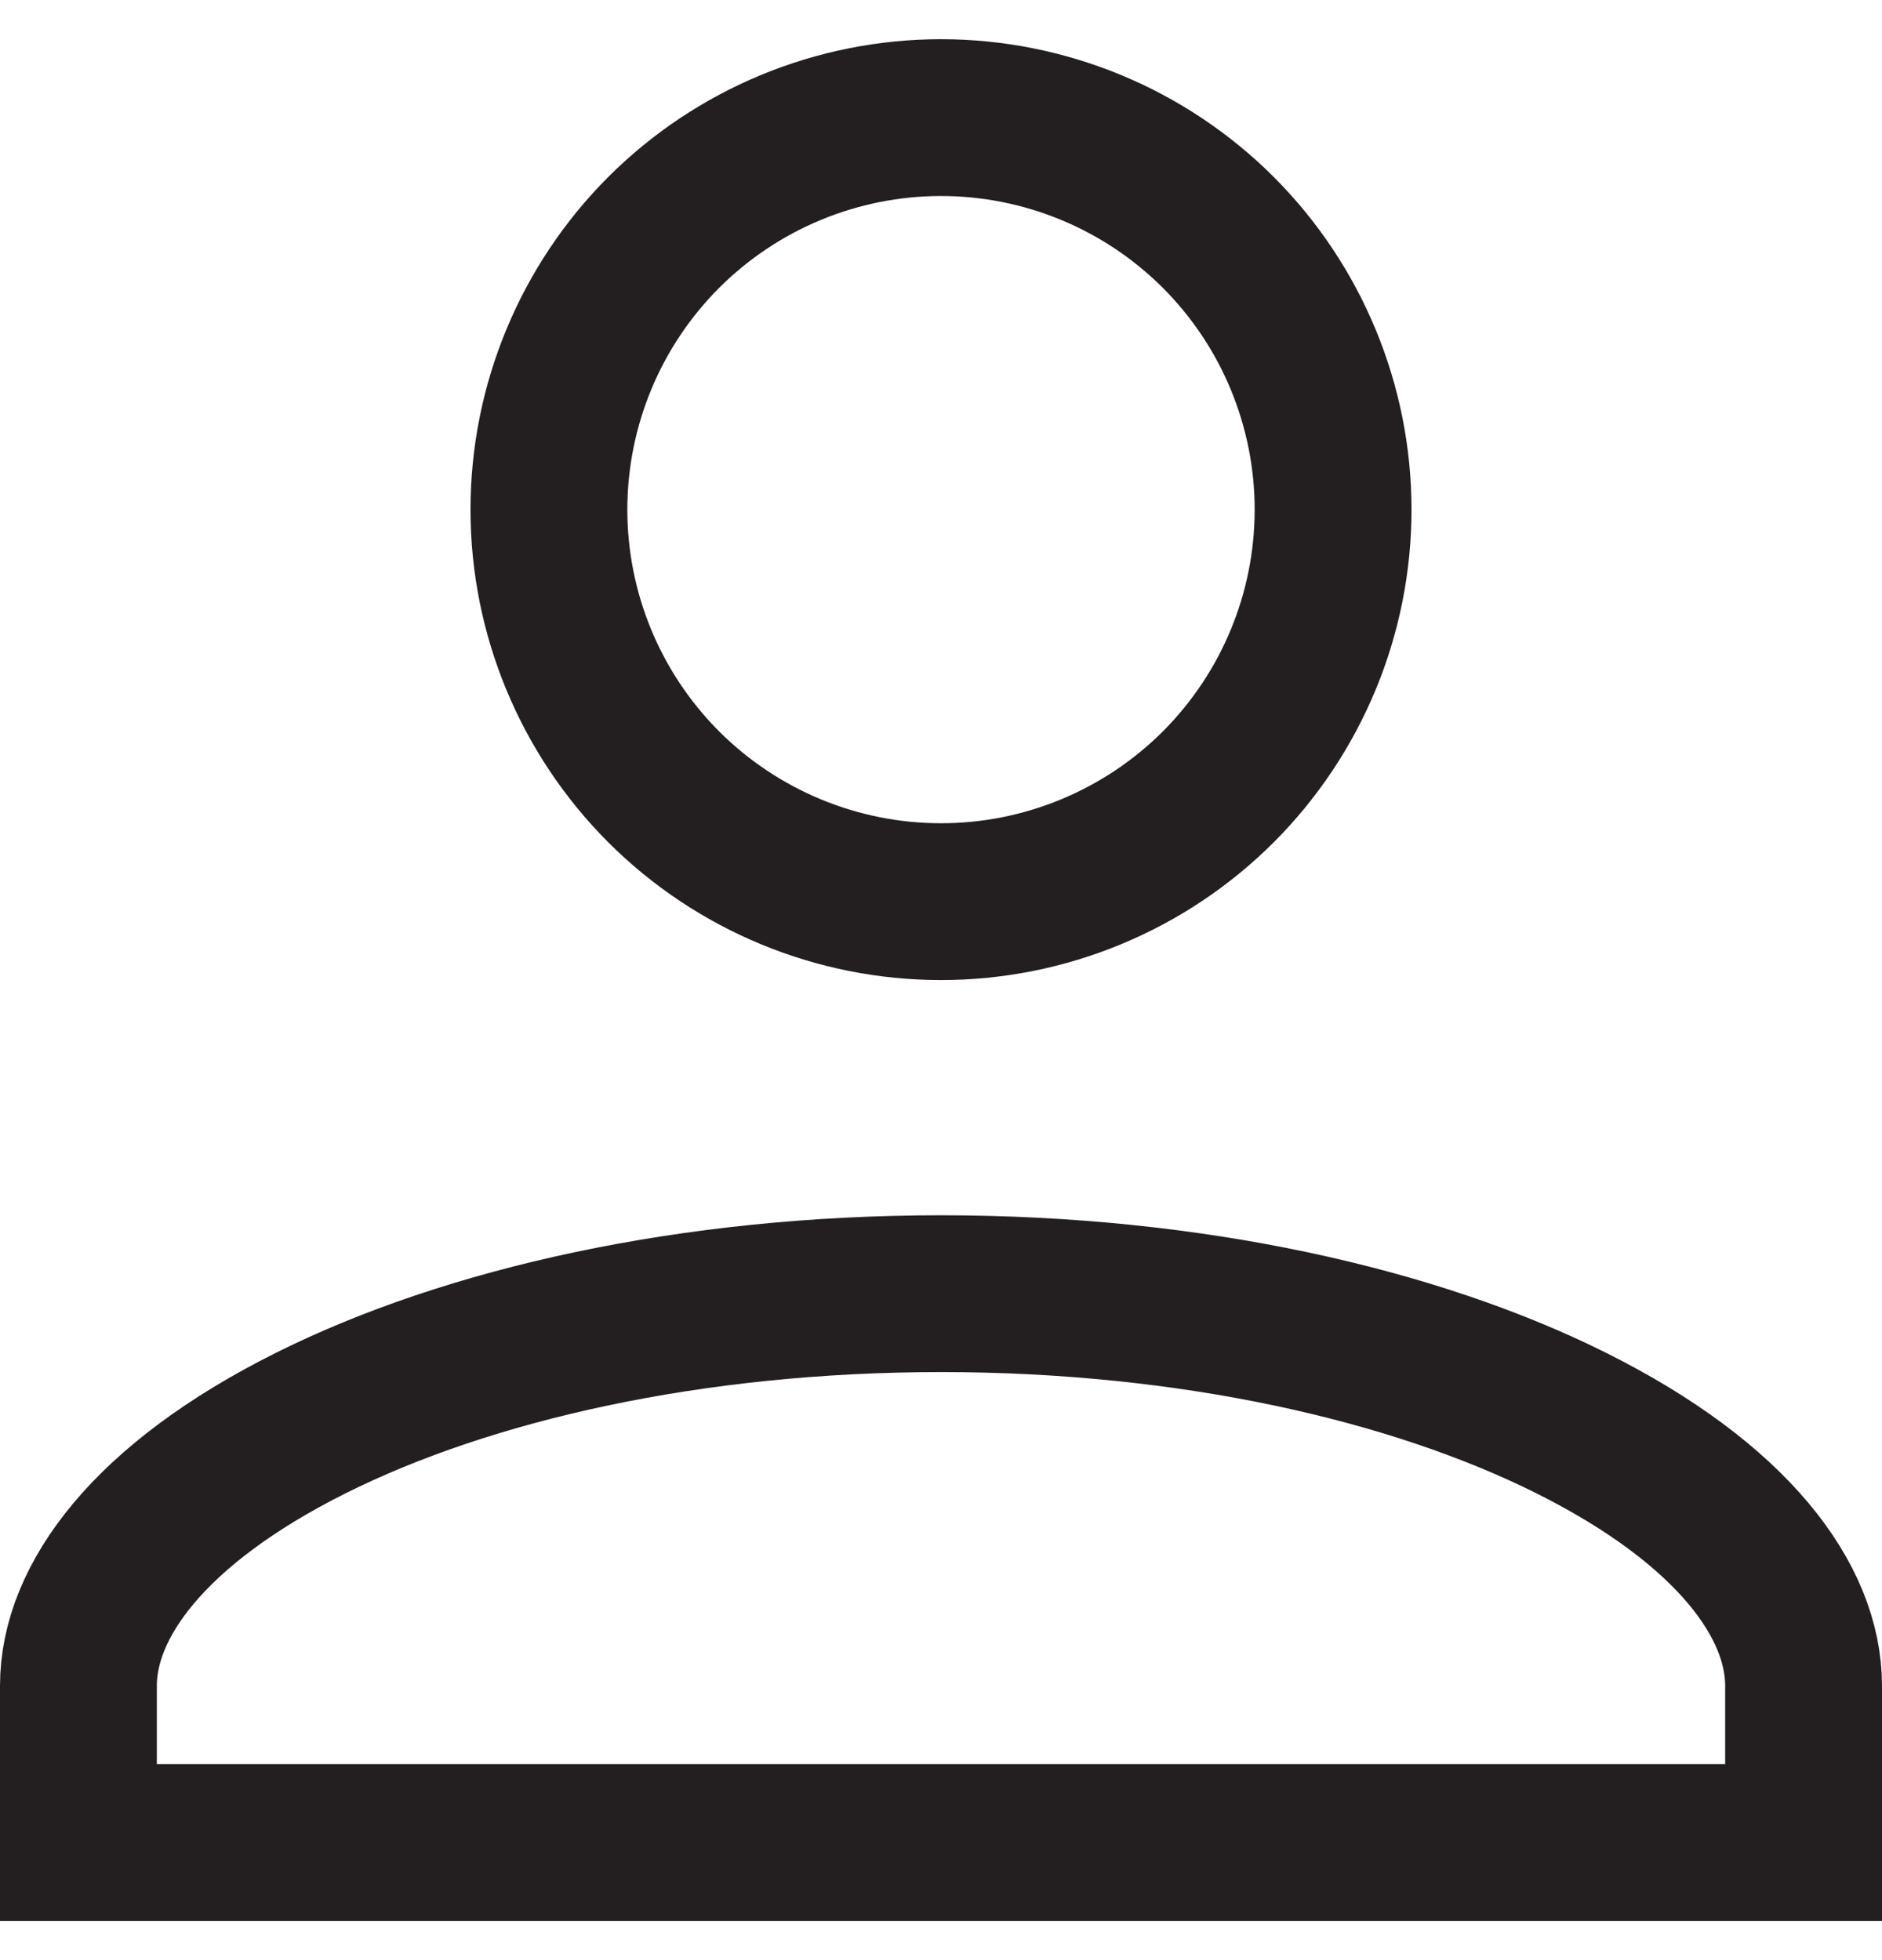<svg width="24" height="25" viewBox="0 0 24 25" fill="none" xmlns="http://www.w3.org/2000/svg">
<path d="M12 1.5C13.326 1.5 14.598 2.027 15.536 2.964C16.473 3.902 17 5.174 17 6.5C17 7.826 16.473 9.098 15.536 10.036C14.598 10.973 13.326 11.5 12 11.5C10.674 11.5 9.402 10.973 8.464 10.036C7.527 9.098 7 7.826 7 6.5C7 5.174 7.527 3.902 8.464 2.964C9.402 2.027 10.674 1.5 12 1.5ZM12 16.5C15.194 16.5 18.034 17.149 20.039 18.151C22.104 19.184 23 20.425 23 21.5V23.5H1V21.5C1 20.425 1.896 19.184 3.961 18.151C5.966 17.149 8.806 16.5 12 16.5Z" stroke="#231F20" stroke-width="2"/>
</svg>
